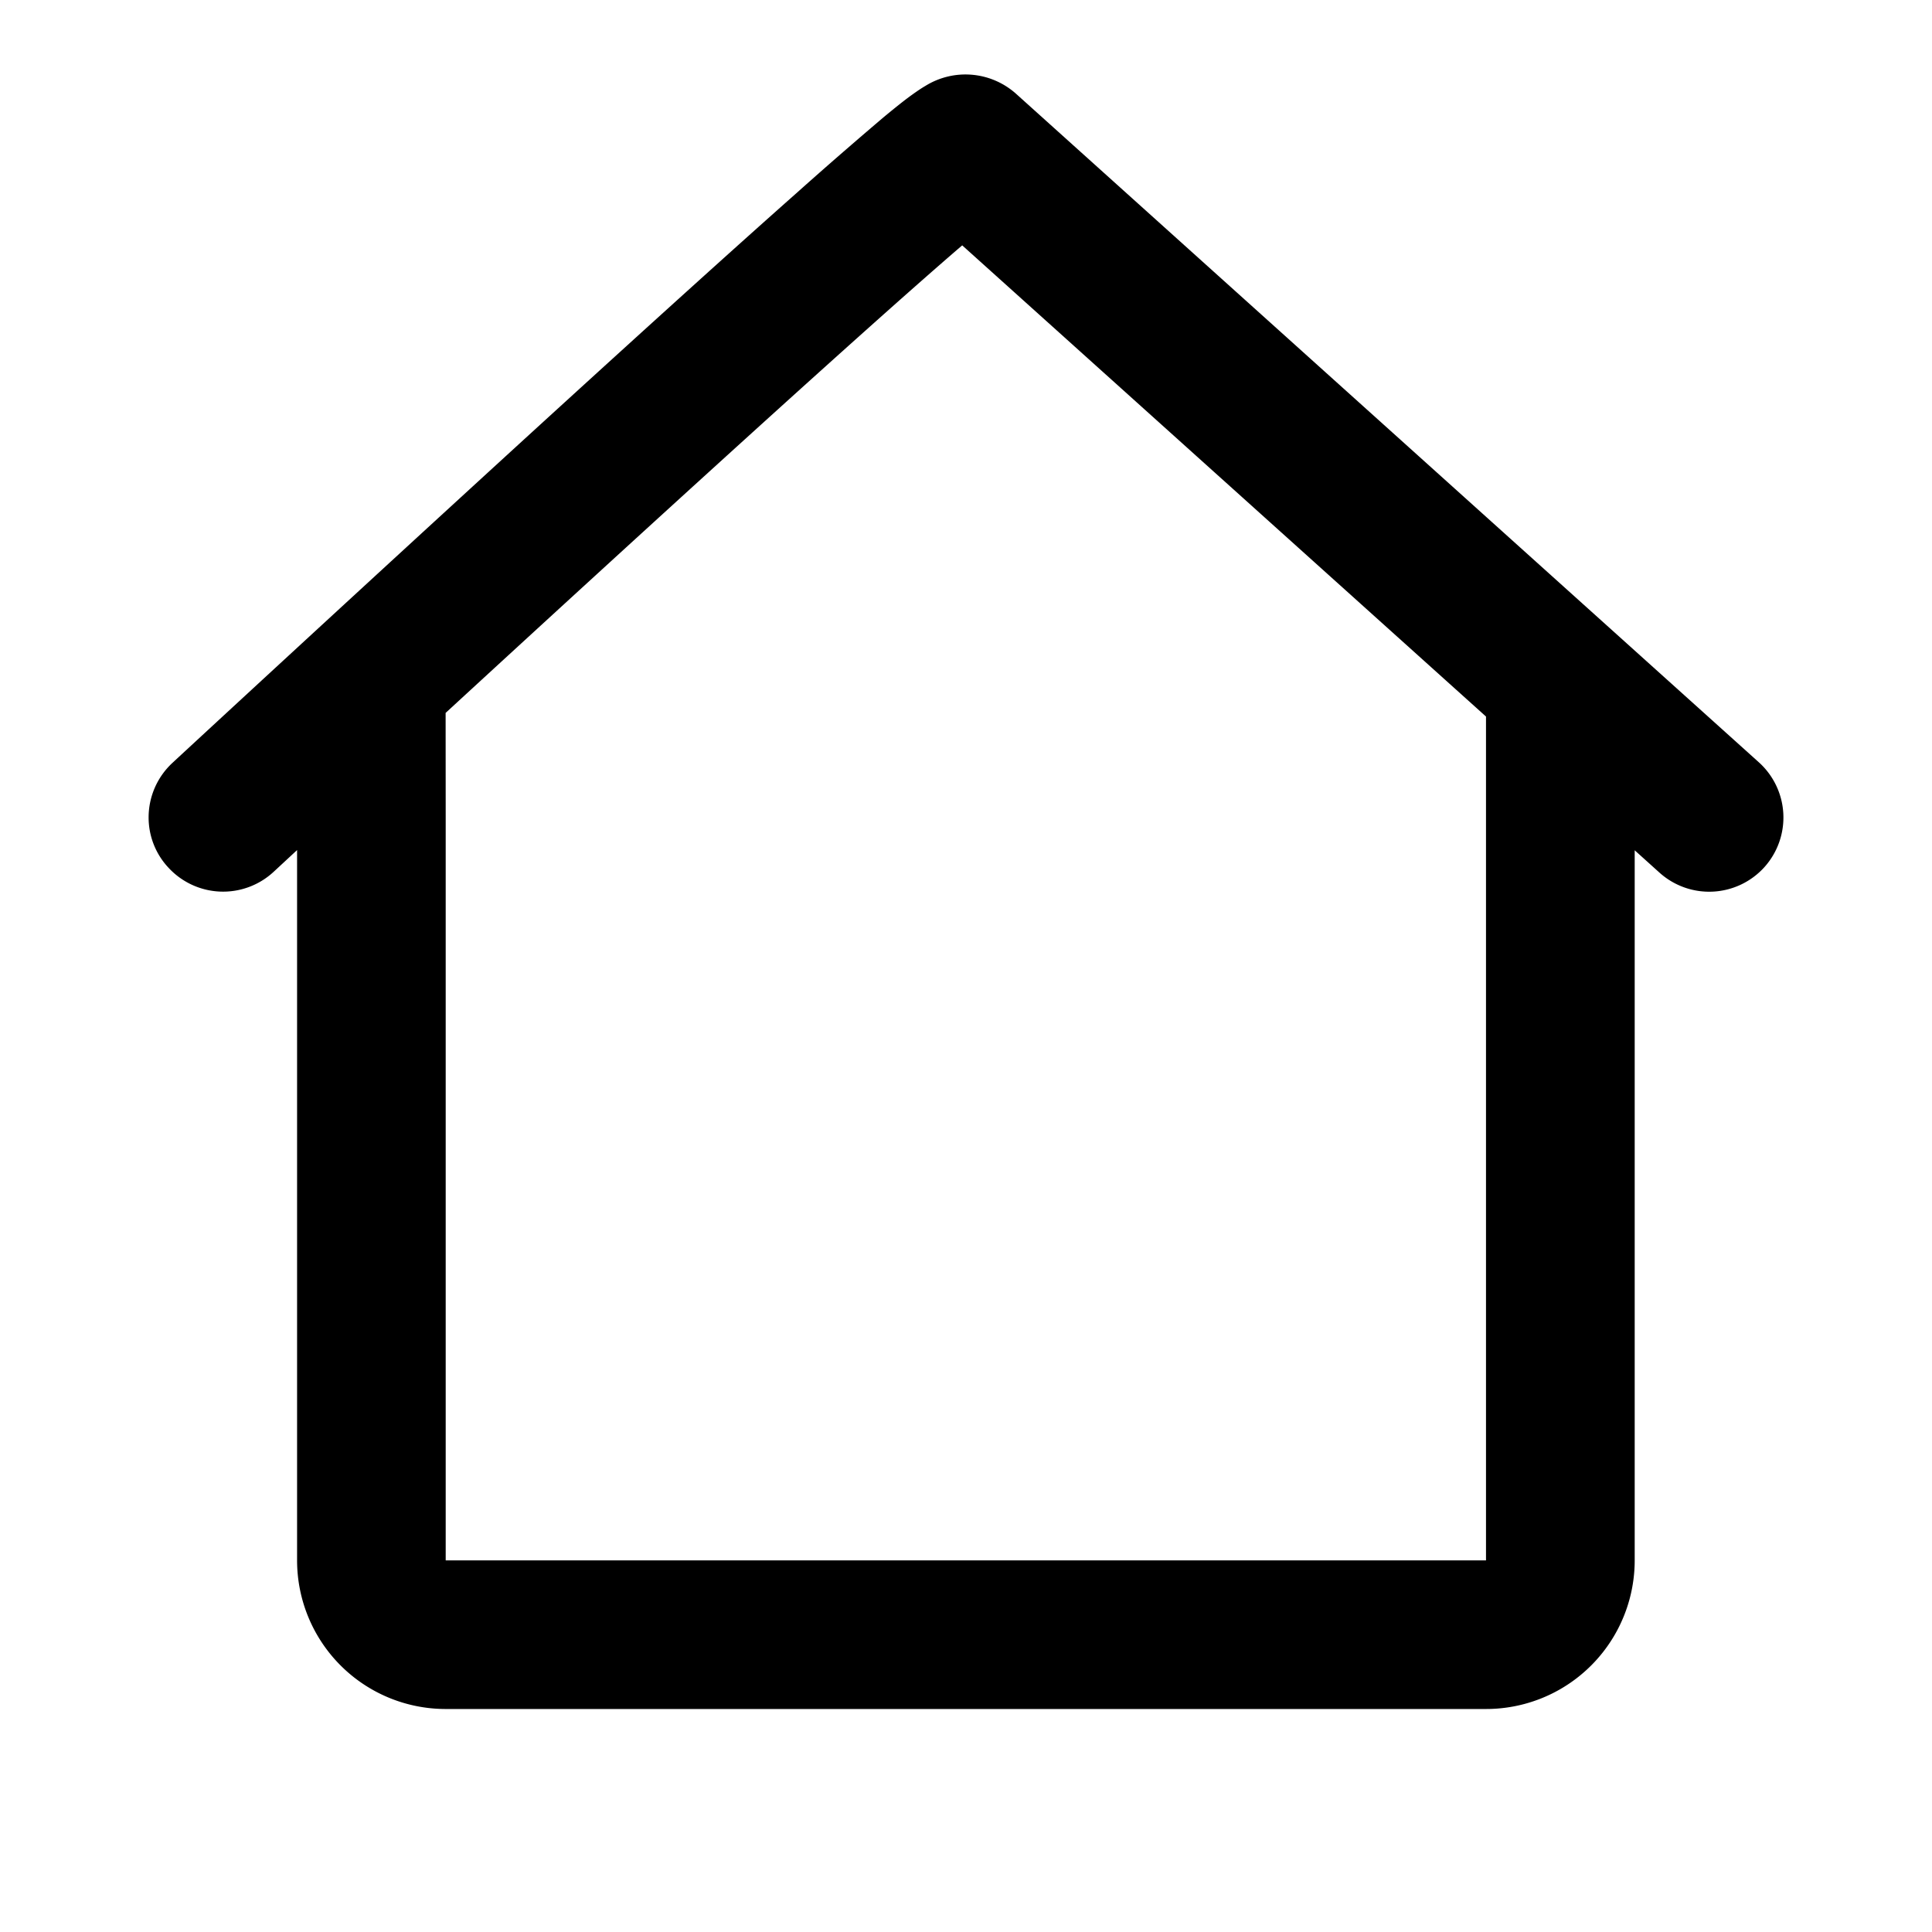 <svg xmlns="http://www.w3.org/2000/svg" width="26" height="26" viewBox="0 0 26 26">
    <g data-name="그룹 503" transform="translate(-976.394 -678.344)">
        <rect data-name="사각형 894" width="18" height="14" rx="2" transform="translate(980.394 687.344)" style="fill:none"/>
        <path data-name="패스 13635" d="M982.392 701.343a2 2 0 0 1-2-2v-9.559l-.316.293a1 1 0 0 1-1.414-.055.987.987 0 0 1-.268-.679 1 1 0 0 1 .32-.732c.026-.025 2.5-2.313 4.955-4.557 1.444-1.318 2.6-2.364 3.441-3.109.5-.447.9-.789 1.171-1.02.163-.135.286-.233.379-.3.074-.053.131-.092.186-.124a1.022 1.022 0 0 1 1.216.1l10 9a1 1 0 0 1 .078 1.411 1 1 0 0 1-1.414.075l-.333-.3v9.556a2 2 0 0 1-2 2zm0-12v10h14v-11.356l-7.049-6.341c-1.251 1.073-4.269 3.824-6.952 6.292z"/>
    </g>
    <path style="opacity:.3;fill:none" d="M0 0h26v26H0z"/>
</svg>
